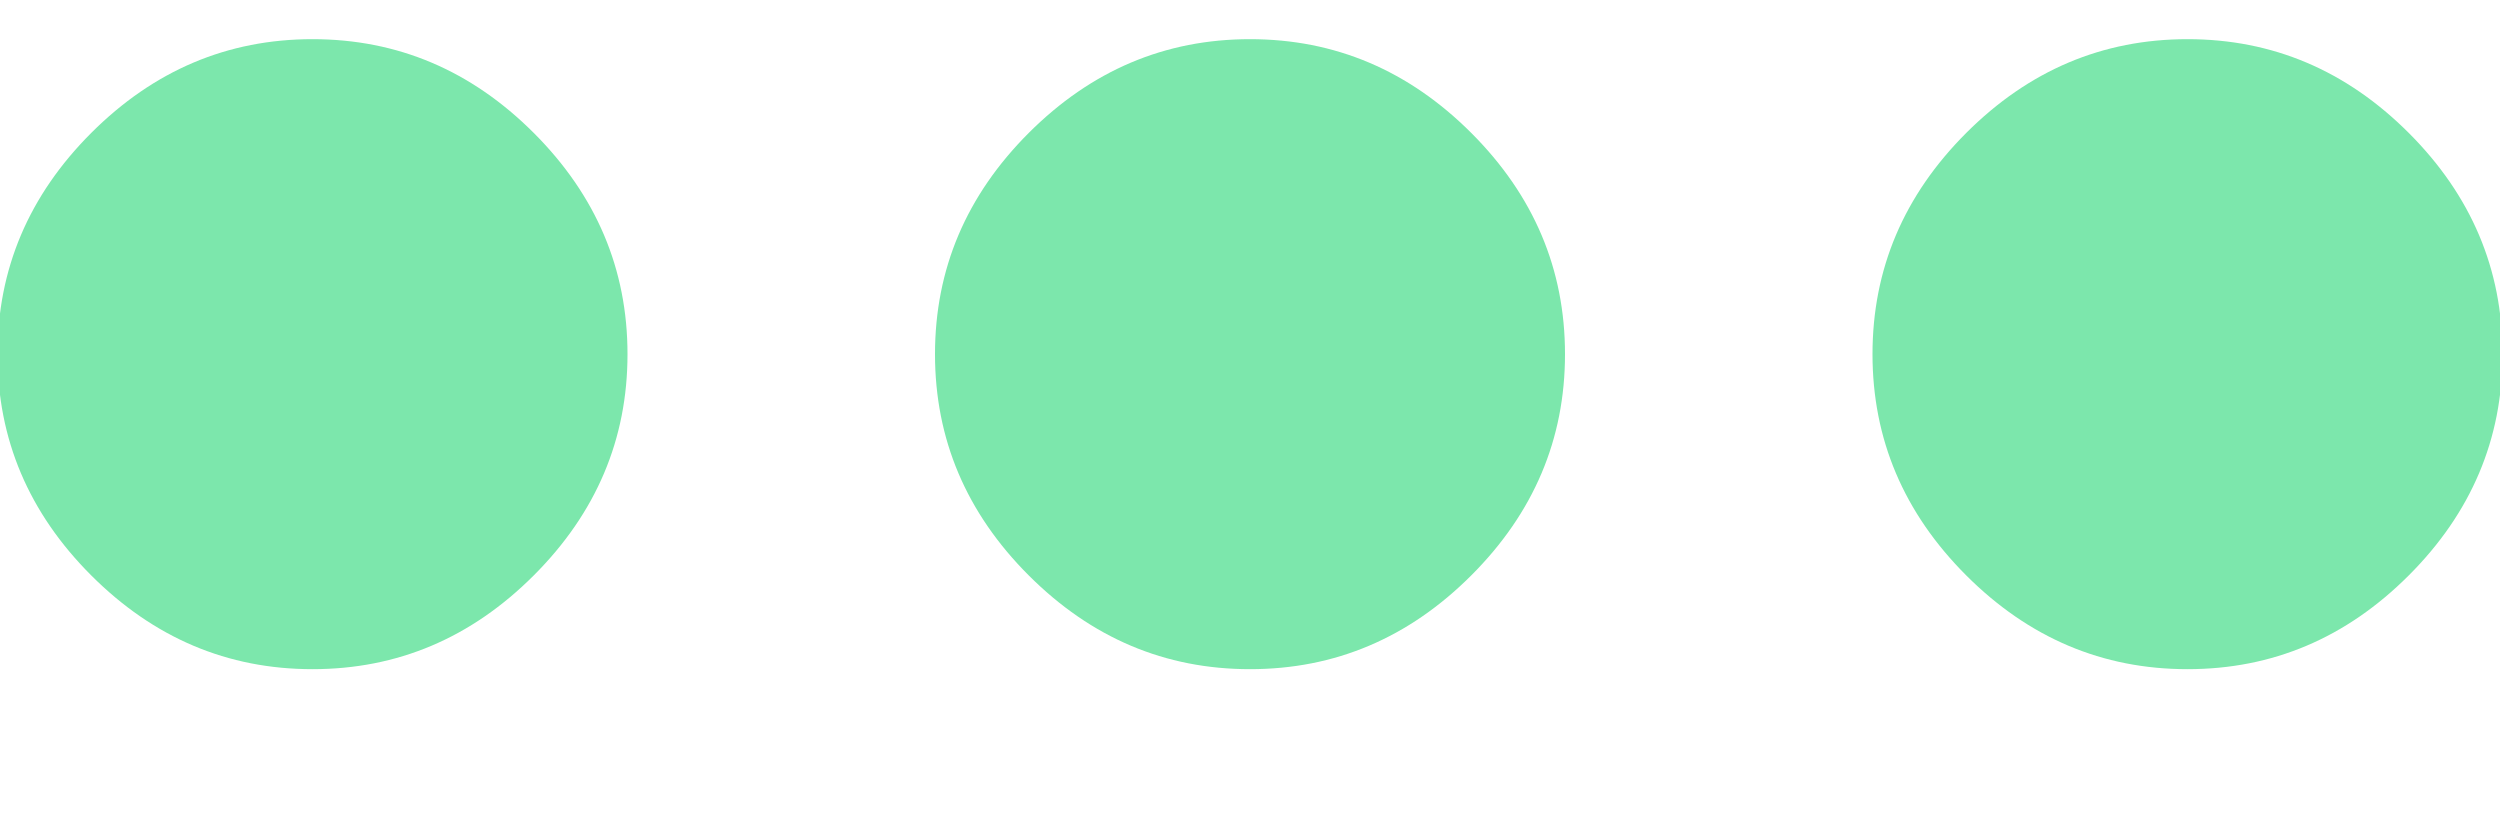<?xml version="1.0" encoding="UTF-8"?>
<svg width="12px" height="4px" viewBox="0 0 12 4" version="1.1" xmlns="http://www.w3.org/2000/svg" xmlns:xlink="http://www.w3.org/1999/xlink">
    <title></title>
    <g id="POS" stroke="none" stroke-width="1" fill="none" fill-rule="evenodd">
        <g id="POS-/-Empty" transform="translate(-999, -24)" fill="#7CE7AC" fill-rule="nonzero">
            <path d="M1005,27.212 C1005.408,27.212 1005.762,27.062 1006.062,26.762 C1006.362,26.462 1006.512,26.108 1006.512,25.7 C1006.512,25.292 1006.362,24.938 1006.062,24.638 C1005.762,24.338 1005.408,24.188 1005,24.188 C1004.592,24.188 1004.238,24.338 1003.938,24.638 C1003.638,24.938 1003.488,25.292 1003.488,25.7 C1003.488,26.108 1003.638,26.462 1003.938,26.762 C1004.238,27.062 1004.592,27.212 1005,27.212 Z M1009.5,27.212 C1009.908,27.212 1010.262,27.062 1010.562,26.762 C1010.862,26.462 1011.012,26.108 1011.012,25.7 C1011.012,25.292 1010.862,24.938 1010.562,24.638 C1010.262,24.338 1009.908,24.188 1009.5,24.188 C1009.092,24.188 1008.738,24.338 1008.438,24.638 C1008.138,24.938 1007.988,25.292 1007.988,25.7 C1007.988,26.108 1008.138,26.462 1008.438,26.762 C1008.738,27.062 1009.092,27.212 1009.5,27.212 Z M1000.5,27.212 C1000.908,27.212 1001.262,27.062 1001.562,26.762 C1001.862,26.462 1002.012,26.108 1002.012,25.7 C1002.012,25.292 1001.862,24.938 1001.562,24.638 C1001.262,24.338 1000.908,24.188 1000.5,24.188 C1000.092,24.188 999.738,24.338 999.438,24.638 C999.138,24.938 998.988,25.292 998.988,25.7 C998.988,26.108 999.138,26.462 999.438,26.762 C999.738,27.062 1000.092,27.212 1000.5,27.212 Z" id=""></path>
        </g>
    </g>
</svg>